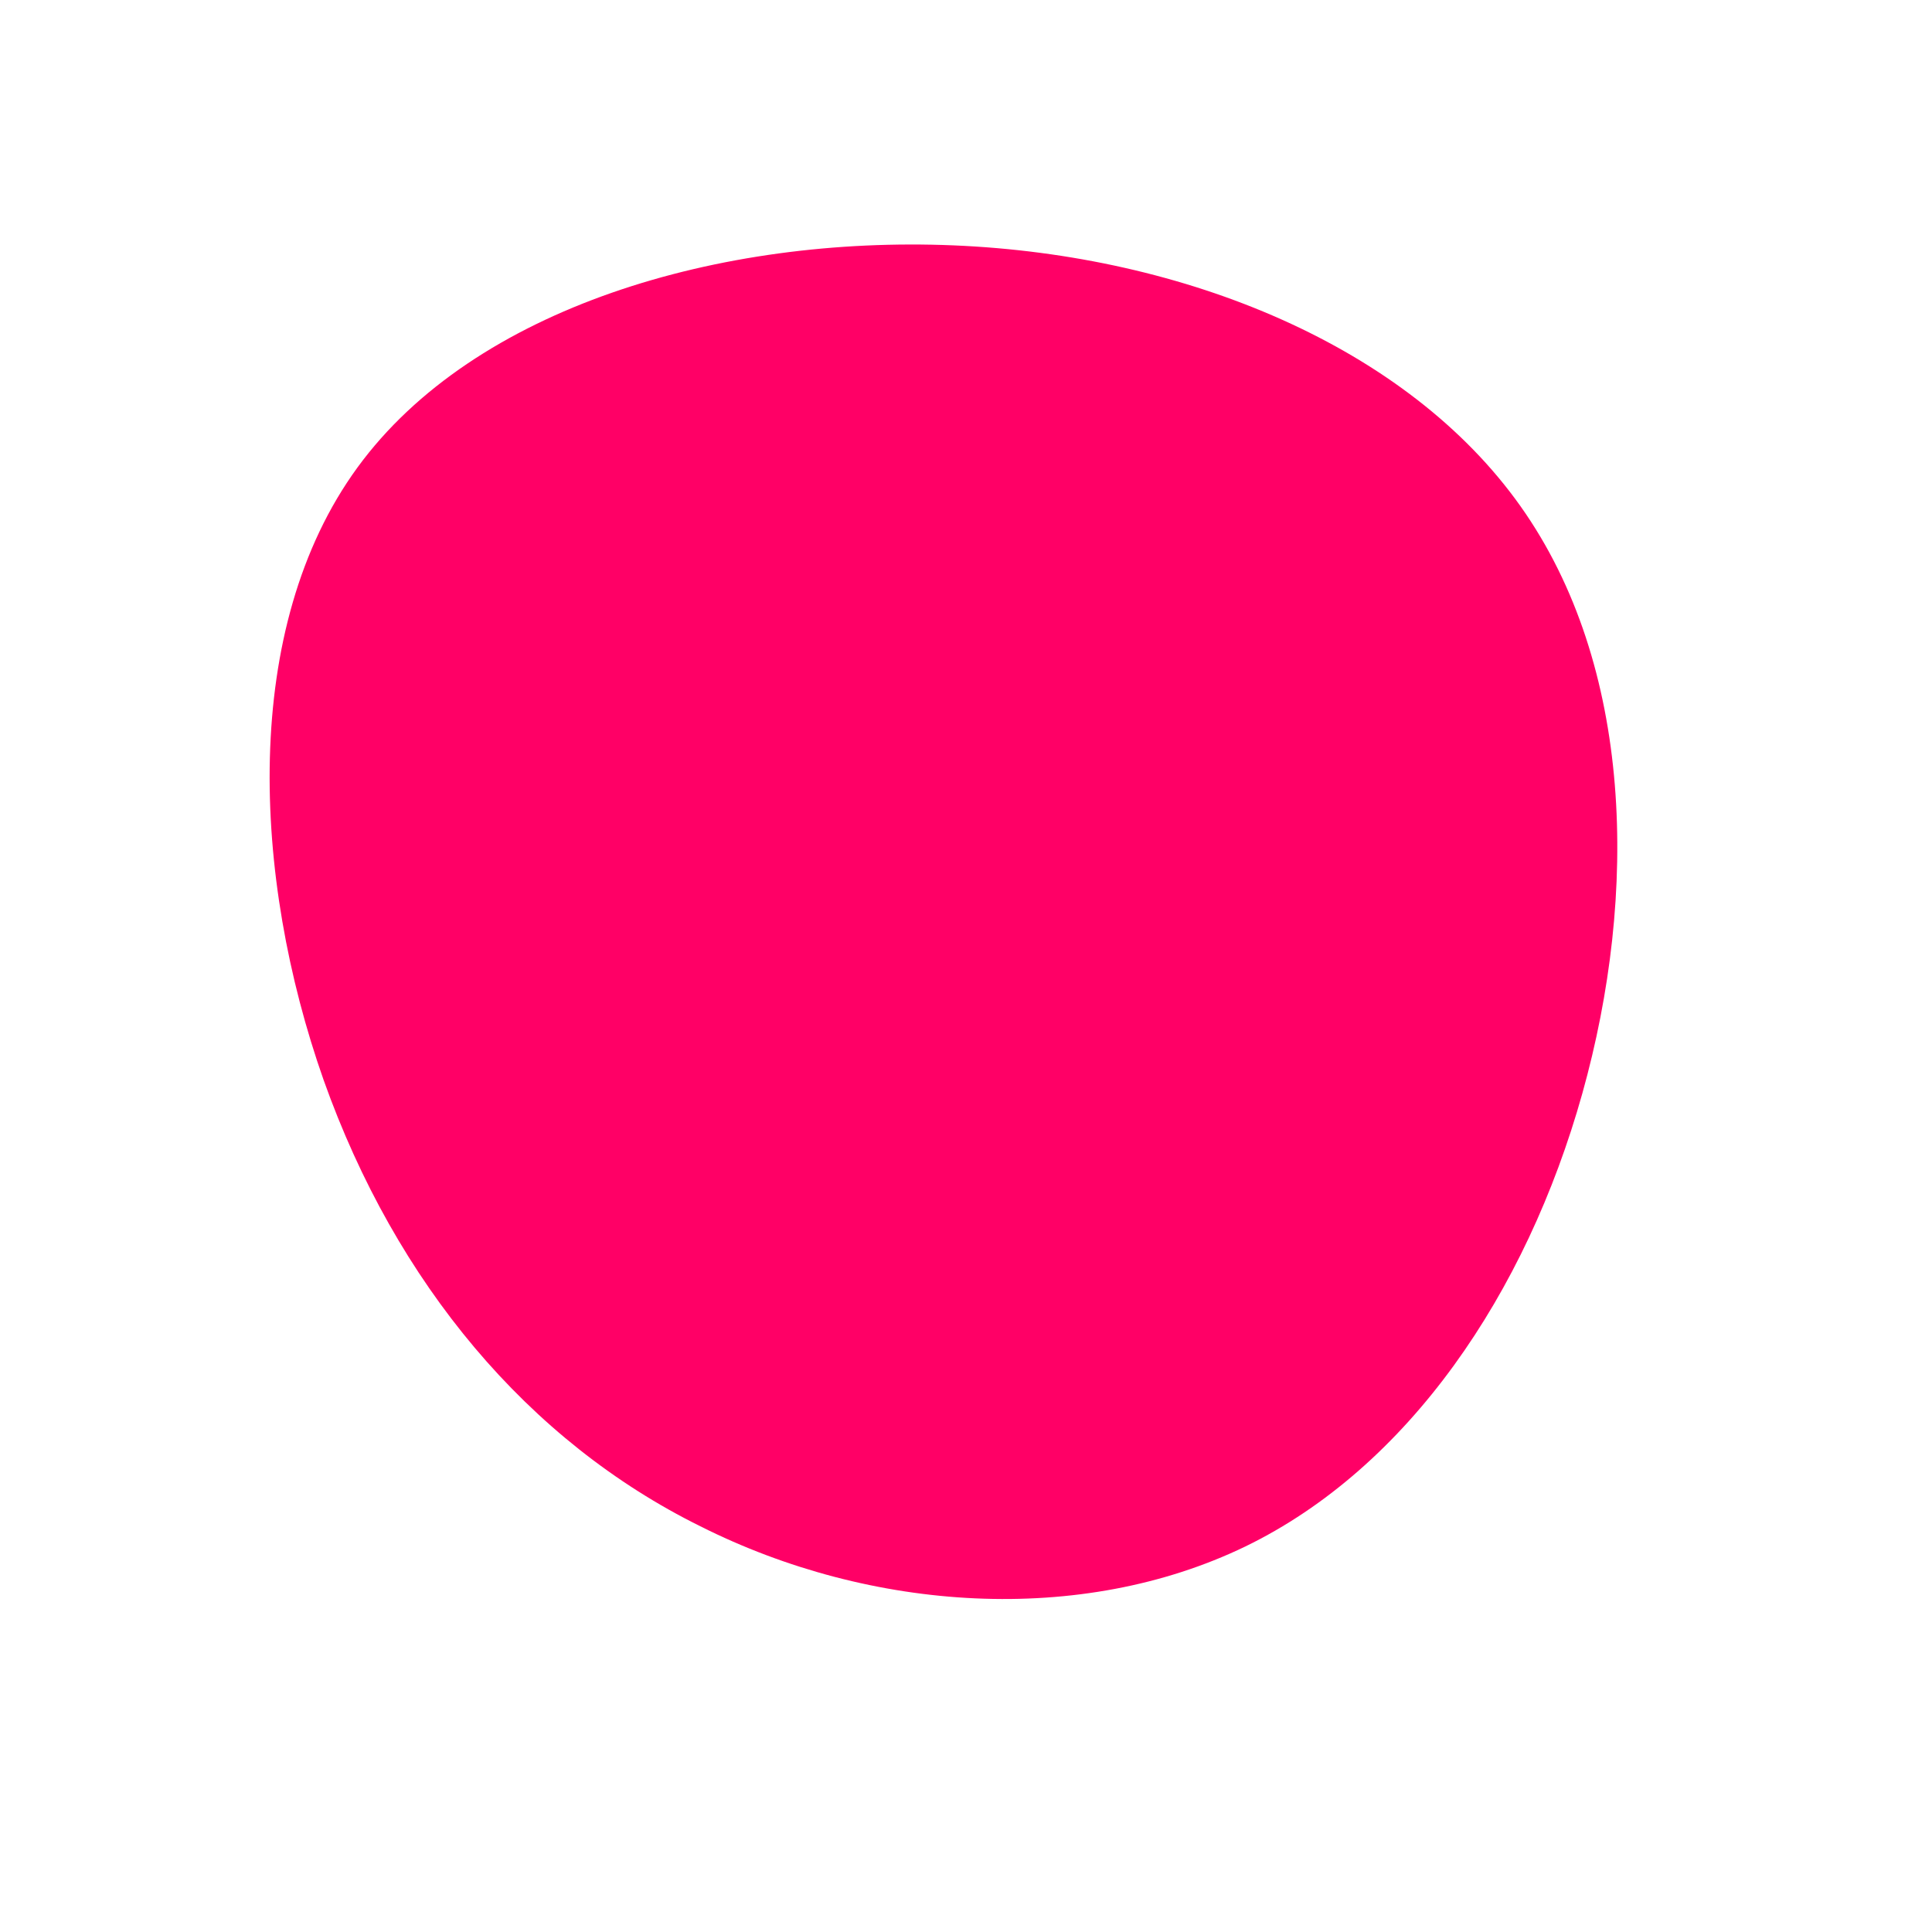 <?xml version="1.0" standalone="no"?>
<svg viewBox="0 0 200 200" xmlns="http://www.w3.org/2000/svg">
  <path fill="#FF0066" d="M57.4,-47.6C69.1,-31.1,69.6,-7.5,63.8,13.2C58,33.9,45.8,51.9,28.9,60.1C11.9,68.3,-9.8,66.9,-27.5,58C-45.3,49.2,-59,32.9,-66.5,11.8C-73.9,-9.2,-75.1,-35,-63,-51.6C-50.9,-68.2,-25.4,-75.6,-1.3,-74.6C22.8,-73.6,45.7,-64.1,57.4,-47.6Z" transform="translate(100 100)" />
</svg>
